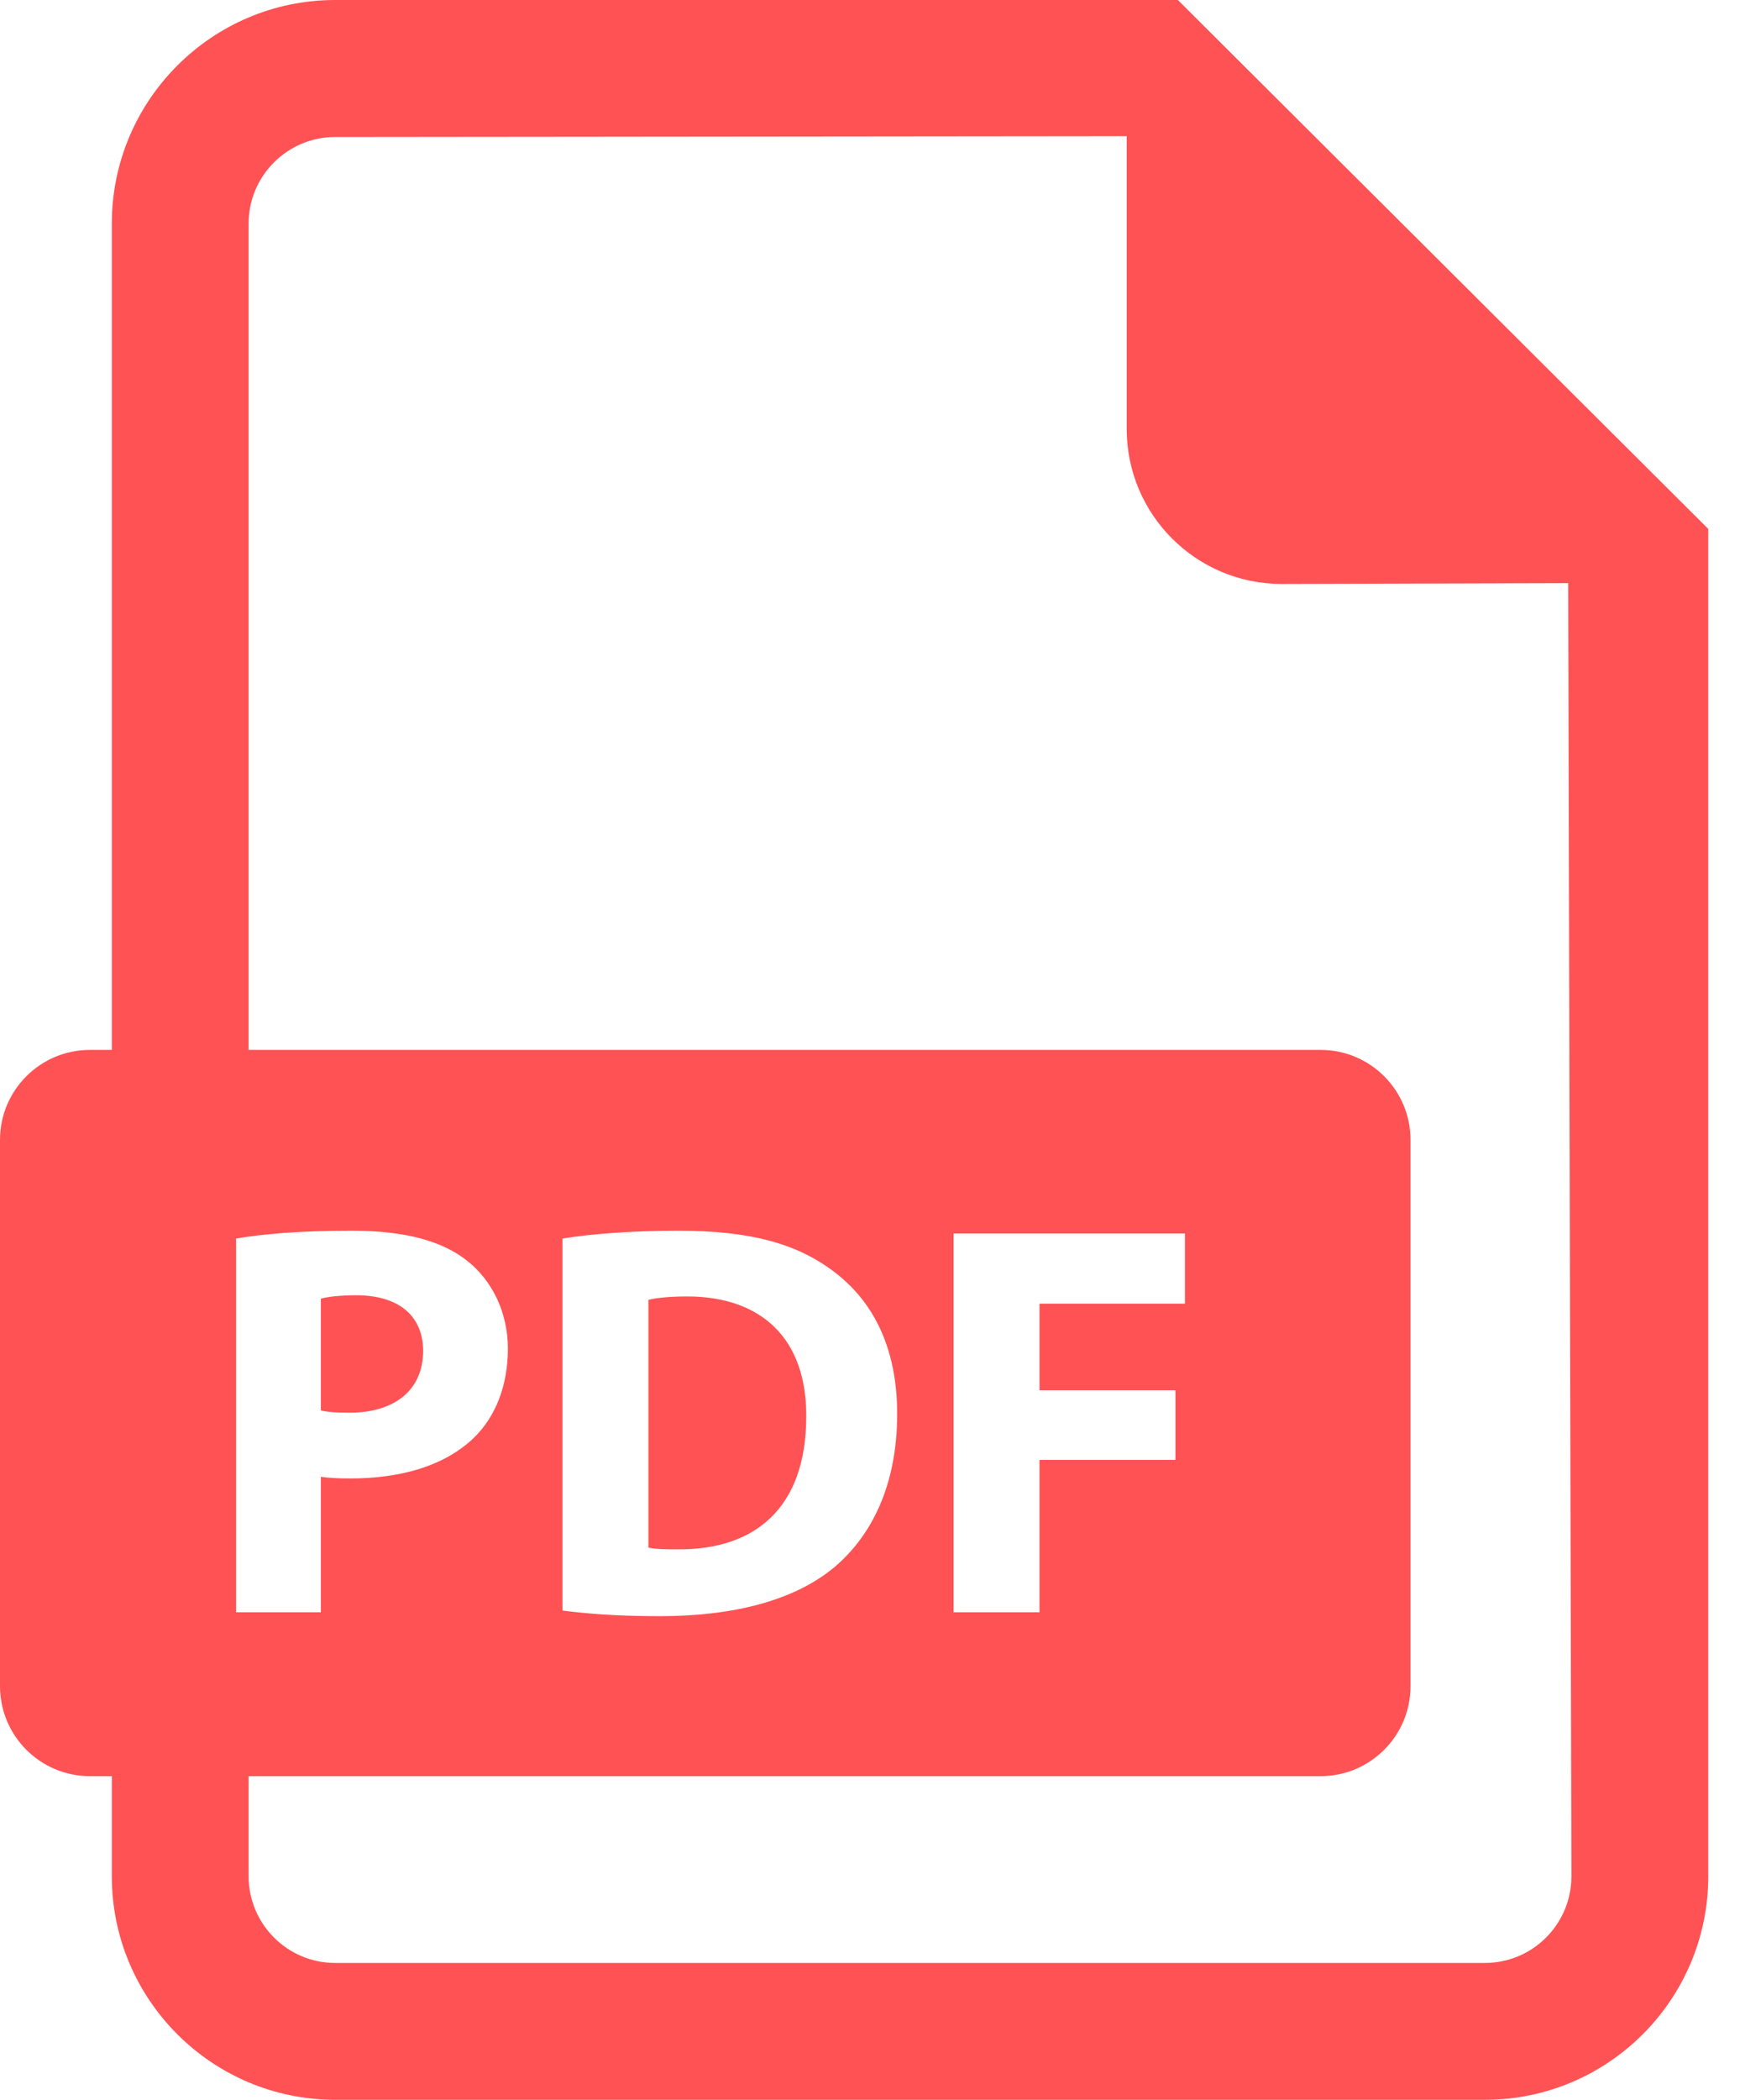 <svg width="34" height="41" viewBox="0 0 34 41" fill="none" xmlns="http://www.w3.org/2000/svg">
<path d="M8.268 26.378C8.268 25.697 7.795 25.291 6.962 25.291C6.621 25.291 6.391 25.324 6.27 25.357V27.541C6.413 27.573 6.589 27.584 6.83 27.584C7.719 27.584 8.268 27.135 8.268 26.378Z" fill="#FF5254"/>
<path d="M13.428 25.314C13.054 25.314 12.813 25.346 12.67 25.38V30.218C12.813 30.252 13.044 30.252 13.252 30.252C14.767 30.262 15.754 29.429 15.754 27.662C15.765 26.126 14.865 25.314 13.428 25.314Z" fill="#FF5254"/>
<path d="M23.016 0H6.548C4.143 0 2.185 1.959 2.185 4.364V20.5H1.758C0.787 20.5 0 21.287 0 22.258V32.922C0 33.894 0.787 34.681 1.758 34.681H2.185V36.636C2.185 39.043 4.143 41 6.548 41H29.017C31.421 41 33.38 39.043 33.38 36.636V10.328L23.016 0ZM4.613 24.183C5.128 24.096 5.853 24.03 6.873 24.03C7.905 24.03 8.64 24.227 9.134 24.622C9.605 24.995 9.924 25.61 9.924 26.334C9.924 27.058 9.682 27.673 9.243 28.09C8.673 28.627 7.828 28.868 6.841 28.868C6.621 28.868 6.424 28.858 6.27 28.836V31.48H4.613V24.183ZM29.017 38.328H6.548C5.617 38.328 4.858 37.569 4.858 36.636V34.681H25.804C26.775 34.681 27.562 33.894 27.562 32.922V22.258C27.562 21.287 26.775 20.5 25.804 20.5H4.858V4.364C4.858 3.434 5.617 2.675 6.548 2.675L22.016 2.659V8.376C22.016 10.046 23.371 11.402 25.042 11.402L30.643 11.386L30.706 36.636C30.706 37.569 29.949 38.328 29.017 38.328ZM10.992 31.447V24.183C11.606 24.085 12.407 24.03 13.252 24.03C14.657 24.03 15.567 24.282 16.281 24.82C17.049 25.39 17.531 26.3 17.531 27.607C17.531 29.022 17.016 30 16.302 30.602C15.524 31.25 14.338 31.557 12.89 31.557C12.023 31.557 11.409 31.502 10.992 31.447ZM22.968 27.146V28.506H20.312V31.48H18.633V24.085H23.154V25.456H20.312V27.146H22.968Z" fill="#FF5254"/>
</svg>
